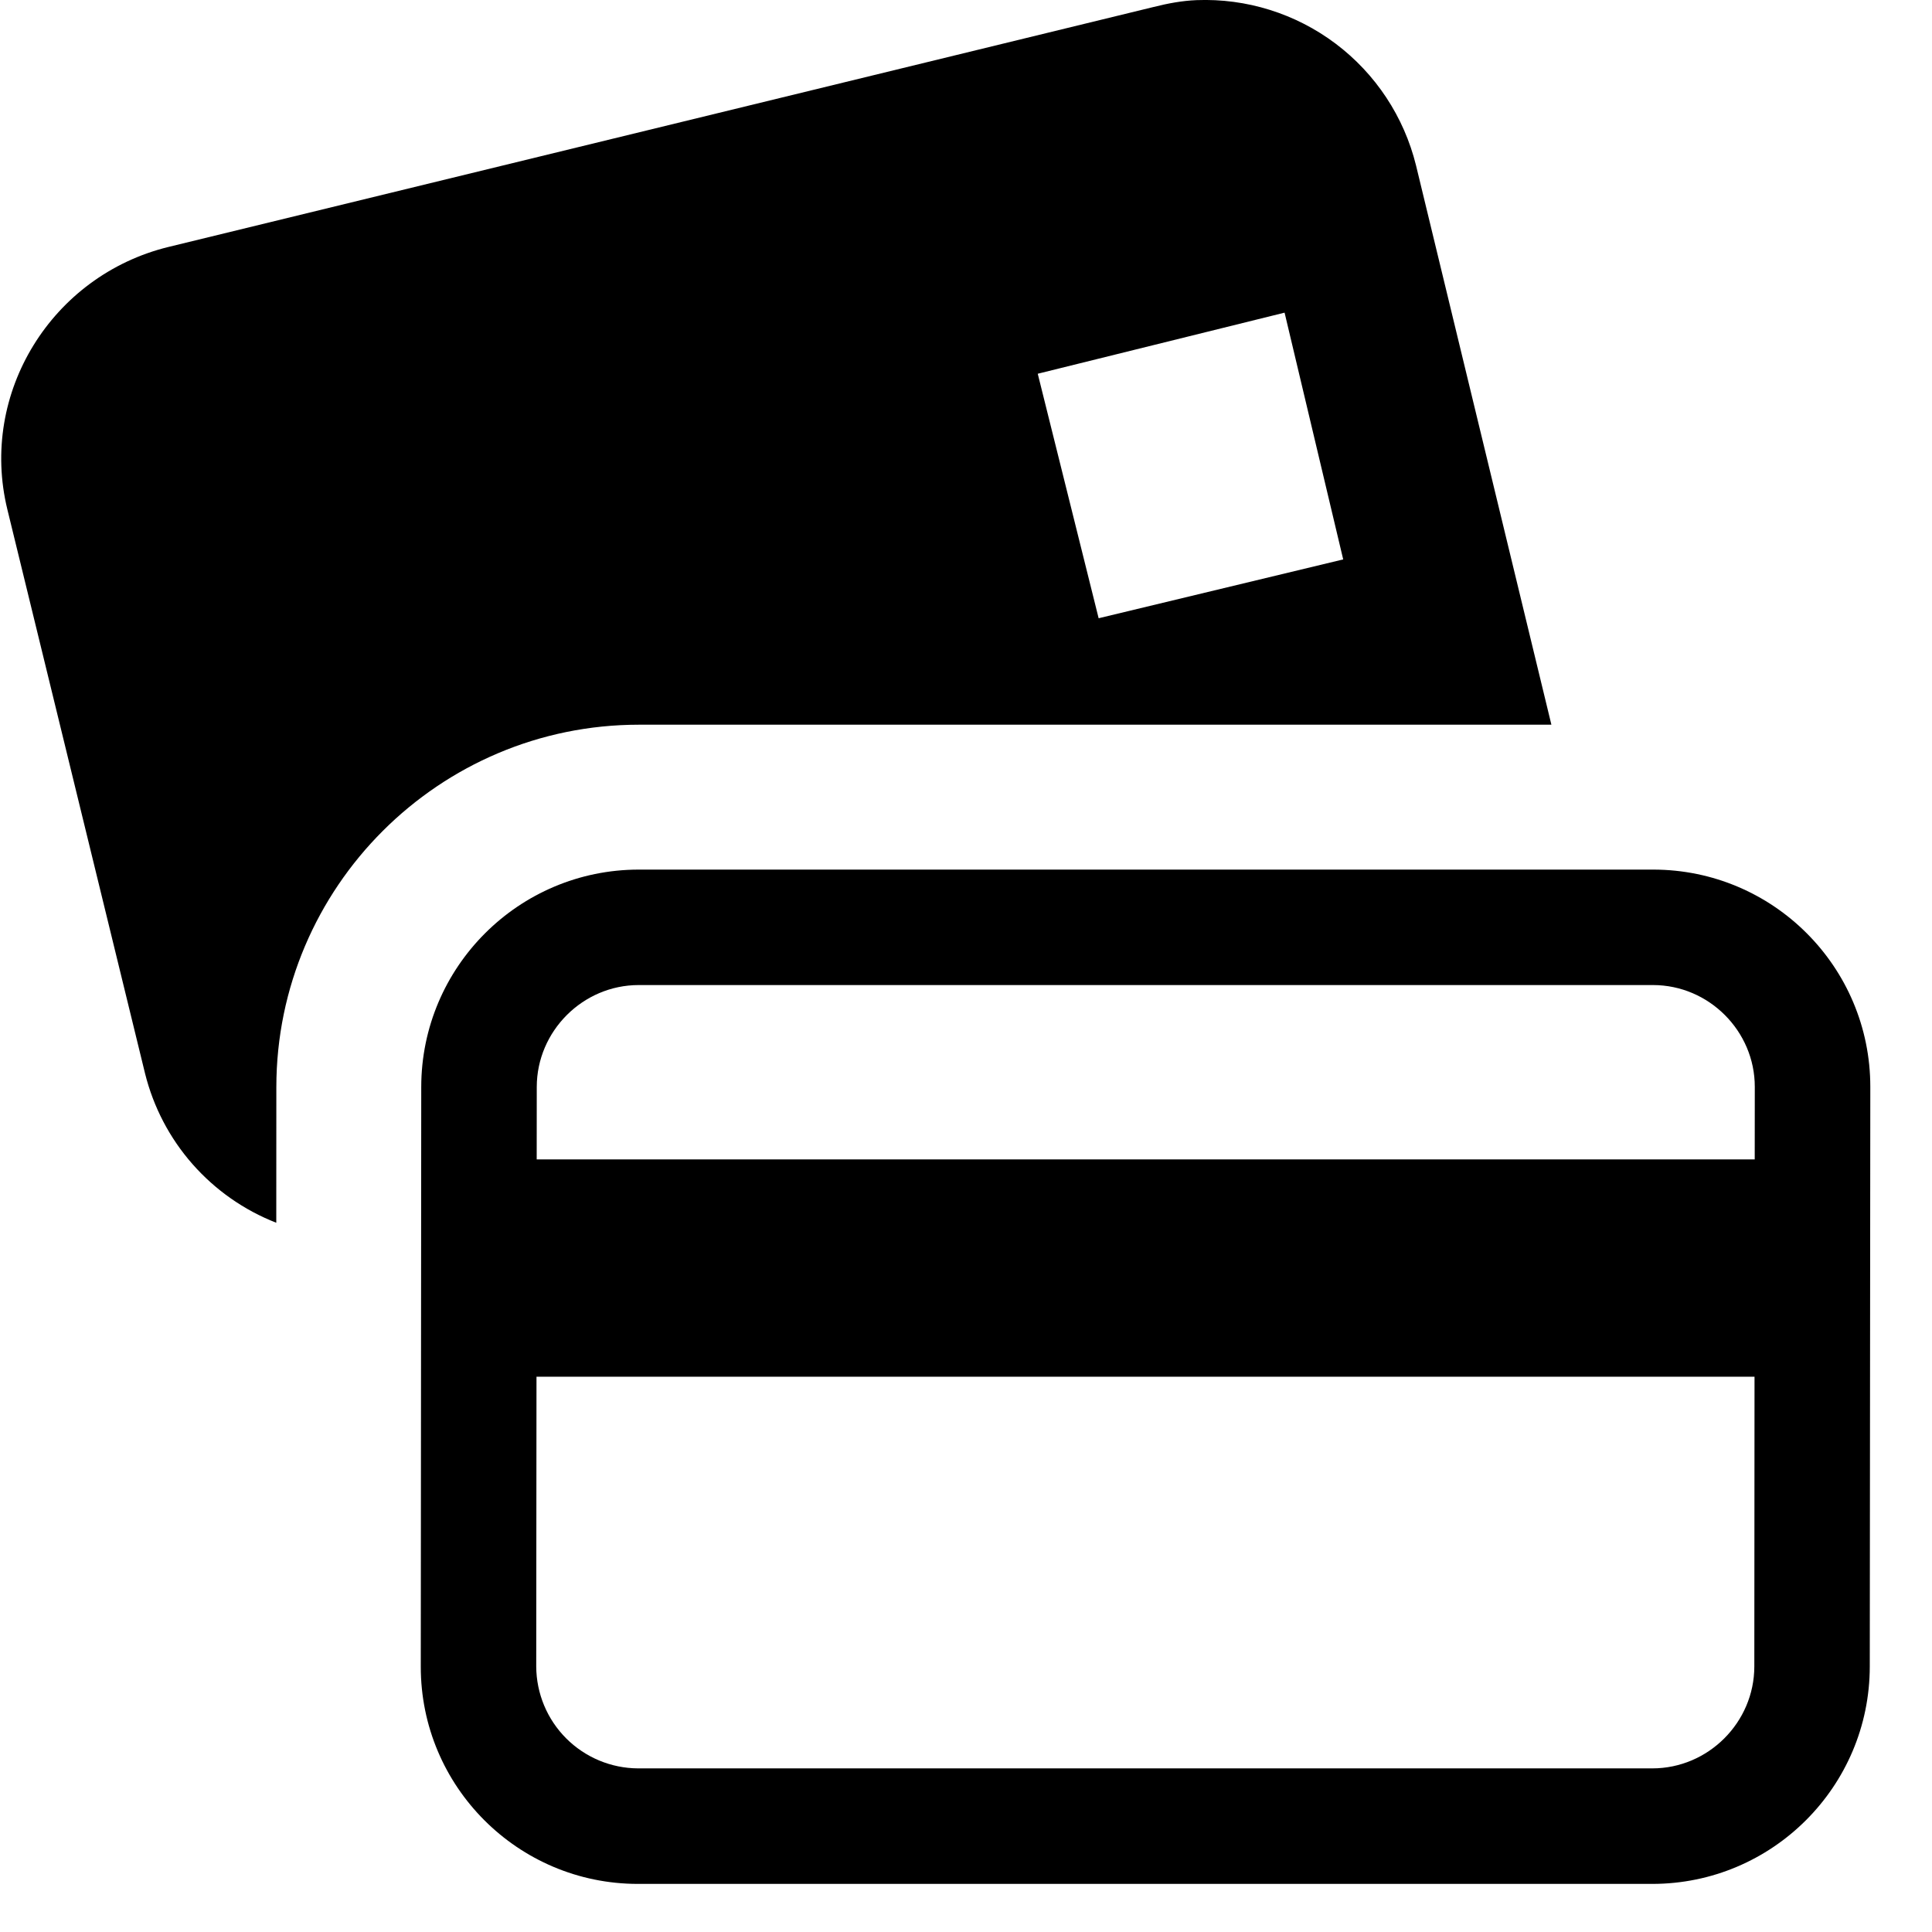 <svg width="29" height="29" viewBox="0 0 29 29" fill="none" xmlns="http://www.w3.org/2000/svg">
<path id="Vector" d="M17.961 0.002C17.744 0.011 17.534 0.05 17.315 0.105L2.528 3.707C0.779 4.135 -0.317 5.899 0.111 7.649L2.177 16.112C2.302 16.616 2.546 17.083 2.889 17.473C3.232 17.863 3.663 18.165 4.147 18.354L4.148 16.315C4.151 13.317 6.592 10.878 9.591 10.878L23.287 10.878L21.255 2.483C21.075 1.753 20.649 1.108 20.049 0.656C19.449 0.204 18.711 -0.027 17.96 0.002L17.961 0.002ZM19.282 4.693L20.162 8.397L16.491 9.28L15.577 5.61L19.282 4.693ZM9.589 13.053C7.788 13.053 6.325 14.514 6.323 16.315L6.316 25.015C6.314 26.816 7.775 28.278 9.575 28.278H24.801C26.602 28.278 28.065 26.816 28.066 25.015L28.074 16.315C28.075 14.514 26.615 13.053 24.814 13.053L9.589 13.053ZM9.587 14.786L24.812 14.786C25.651 14.786 26.341 15.477 26.34 16.315L26.339 17.403H8.056L8.057 16.315C8.058 15.477 8.749 14.786 9.587 14.786ZM8.053 20.665H26.336L26.333 25.015C26.332 25.854 25.641 26.544 24.802 26.544H9.577C9.172 26.542 8.785 26.38 8.499 26.094C8.213 25.808 8.051 25.42 8.049 25.015L8.053 20.665Z" fill="black"/>
</svg>
